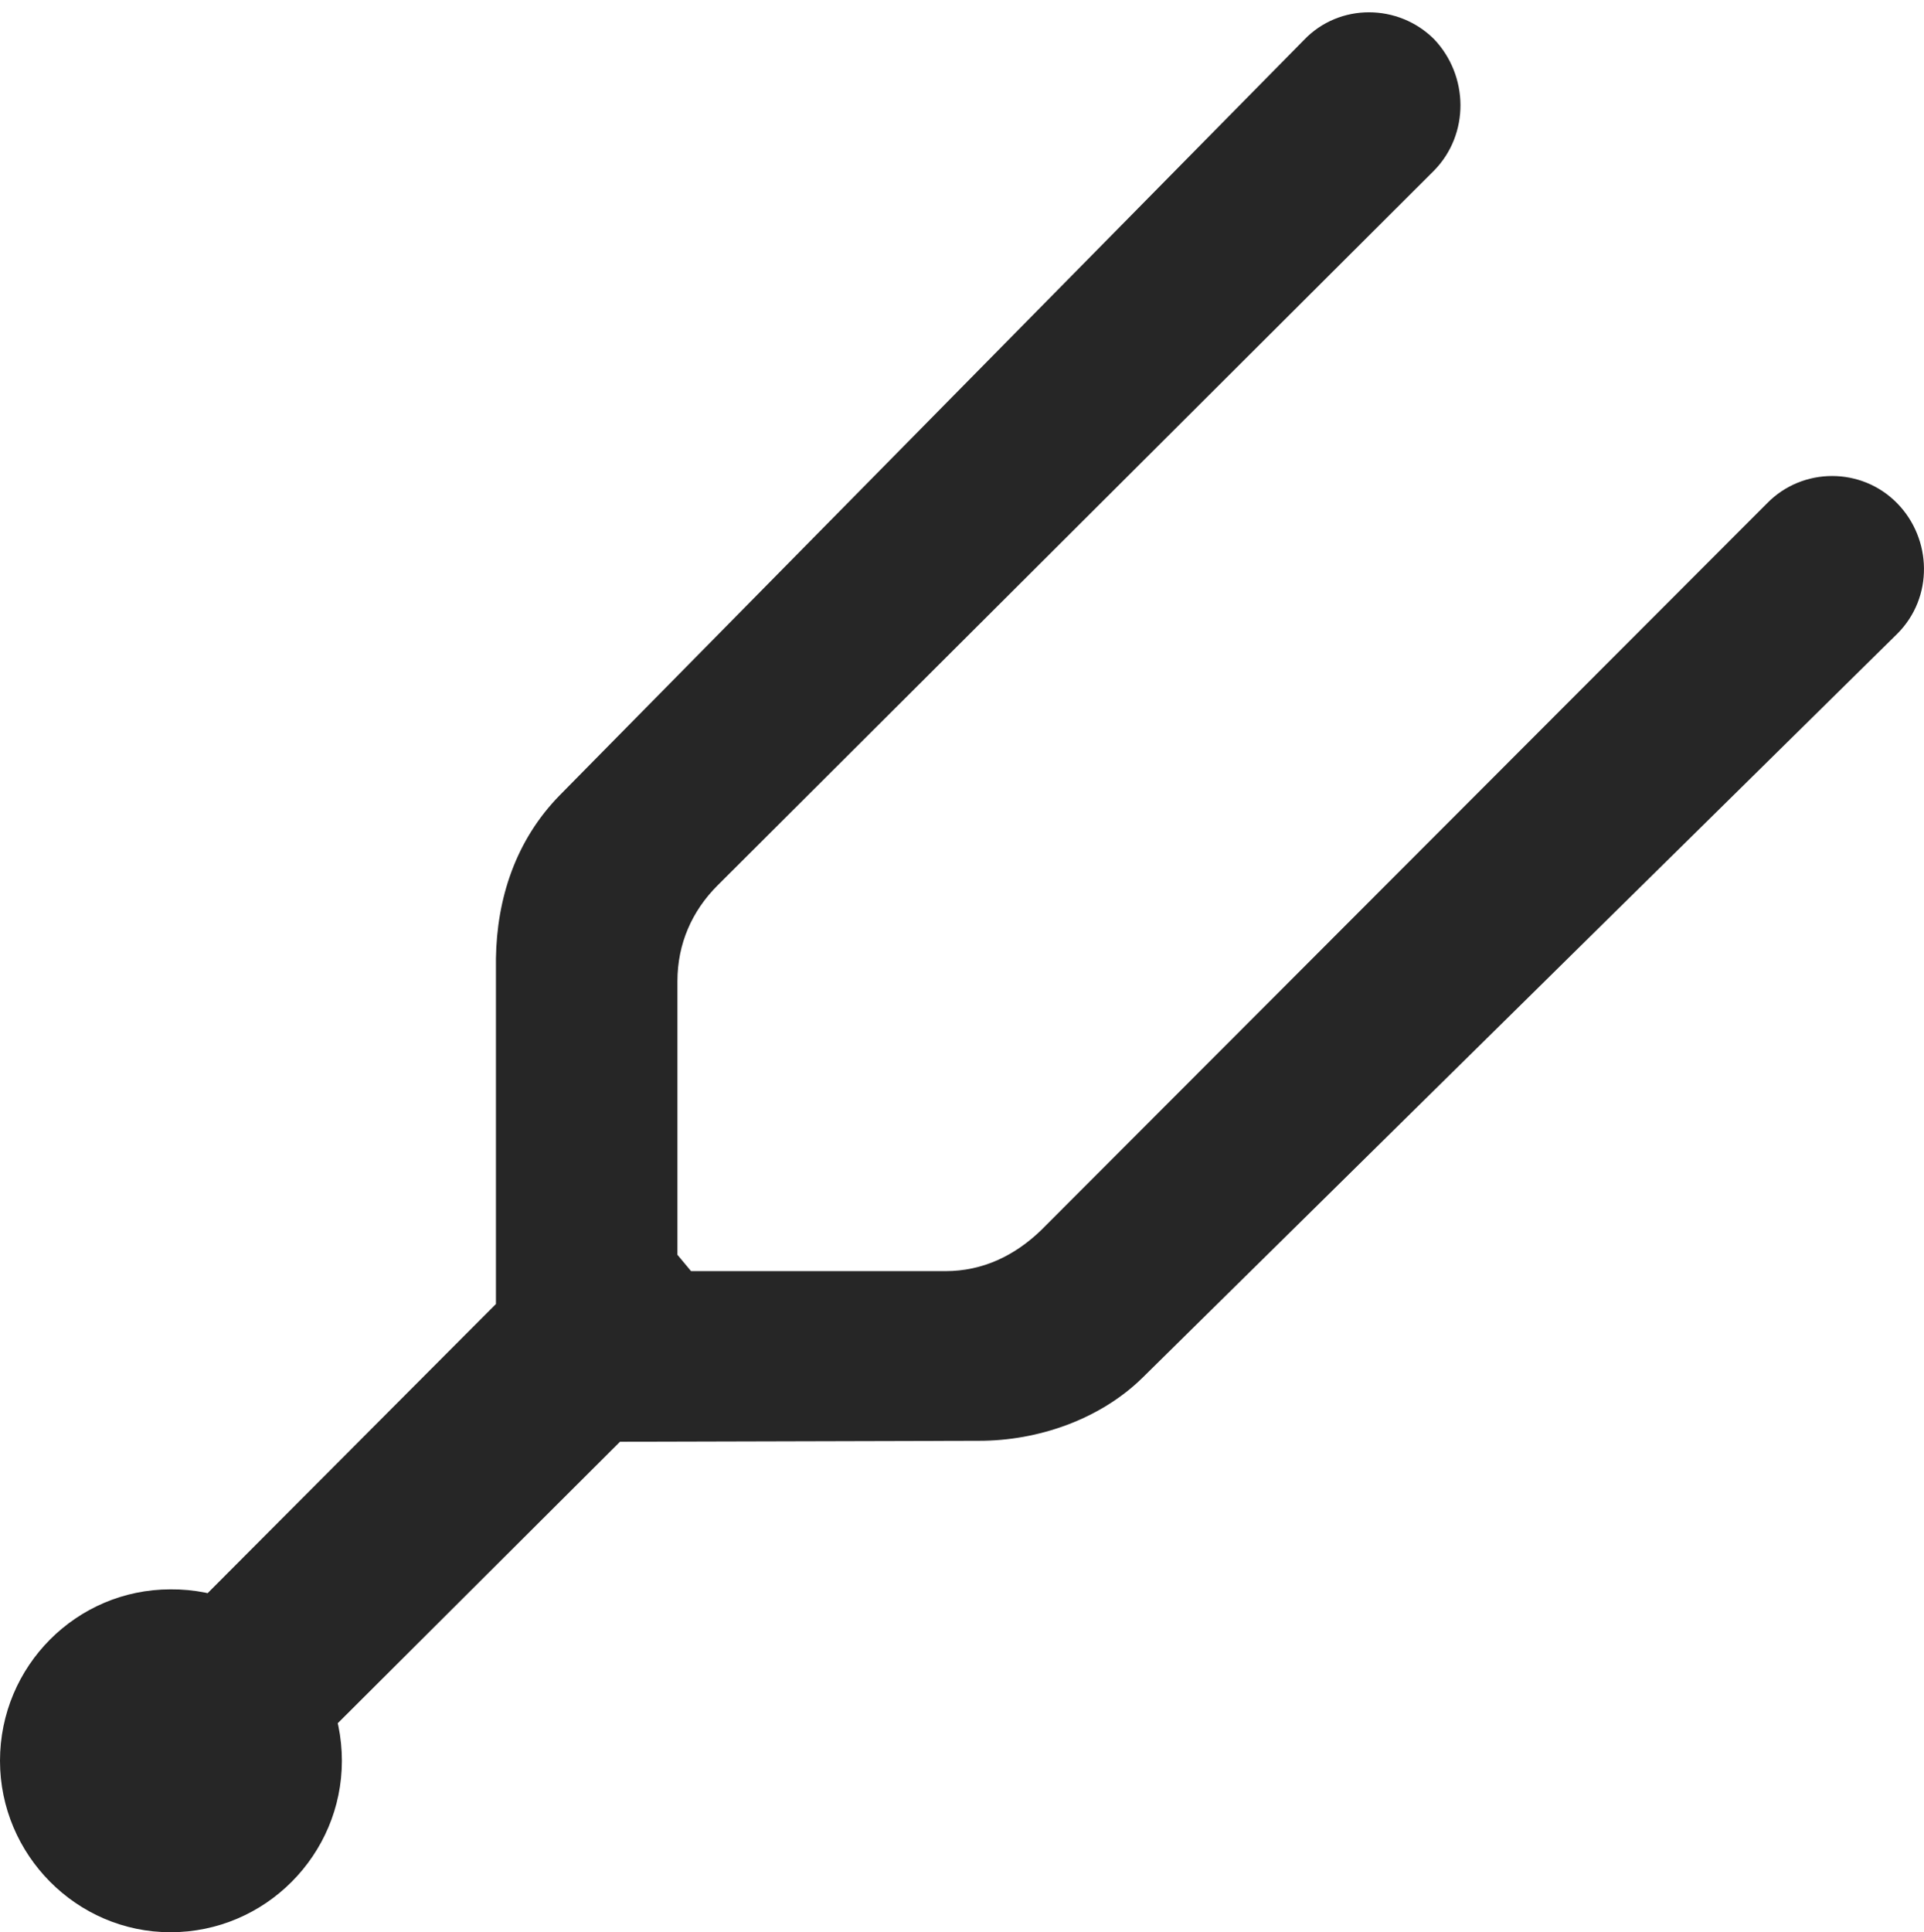<?xml version="1.0" encoding="UTF-8"?>
<!--Generator: Apple Native CoreSVG 175.5-->
<!DOCTYPE svg
PUBLIC "-//W3C//DTD SVG 1.1//EN"
       "http://www.w3.org/Graphics/SVG/1.1/DTD/svg11.dtd">
<svg version="1.1" xmlns="http://www.w3.org/2000/svg" xmlns:xlink="http://www.w3.org/1999/xlink" width="20.608" height="20.693">
 <g>
  <rect height="20.693" opacity="0" width="20.608" x="0" y="0"/>
  <path d="M5.312 10.264L5.312 13.965L1.436 17.852L2.832 19.238L6.641 15.44L10.488 15.43C11.113 15.43 11.777 15.205 12.236 14.756L20.322 6.787C20.713 6.396 20.693 5.771 20.322 5.391C19.941 5 19.307 5 18.926 5.391L11.152 13.174C10.869 13.447 10.527 13.613 10.127 13.613L7.402 13.613L7.256 13.438L7.256 10.508C7.256 10.107 7.412 9.756 7.686 9.482L15.361 1.826C15.742 1.436 15.732 0.811 15.361 0.42C14.98 0.039 14.346 0.029 13.965 0.43L5.996 8.516C5.518 9.004 5.322 9.629 5.312 10.264ZM1.826 20.693C2.842 20.693 3.662 19.863 3.662 18.857C3.662 17.842 2.842 17.012 1.826 17.021C0.82 17.021 0 17.842 0 18.857C0 19.863 0.82 20.693 1.826 20.693Z" fill="#000000" fill-opacity="0.85"/>
 </g>
</svg>
